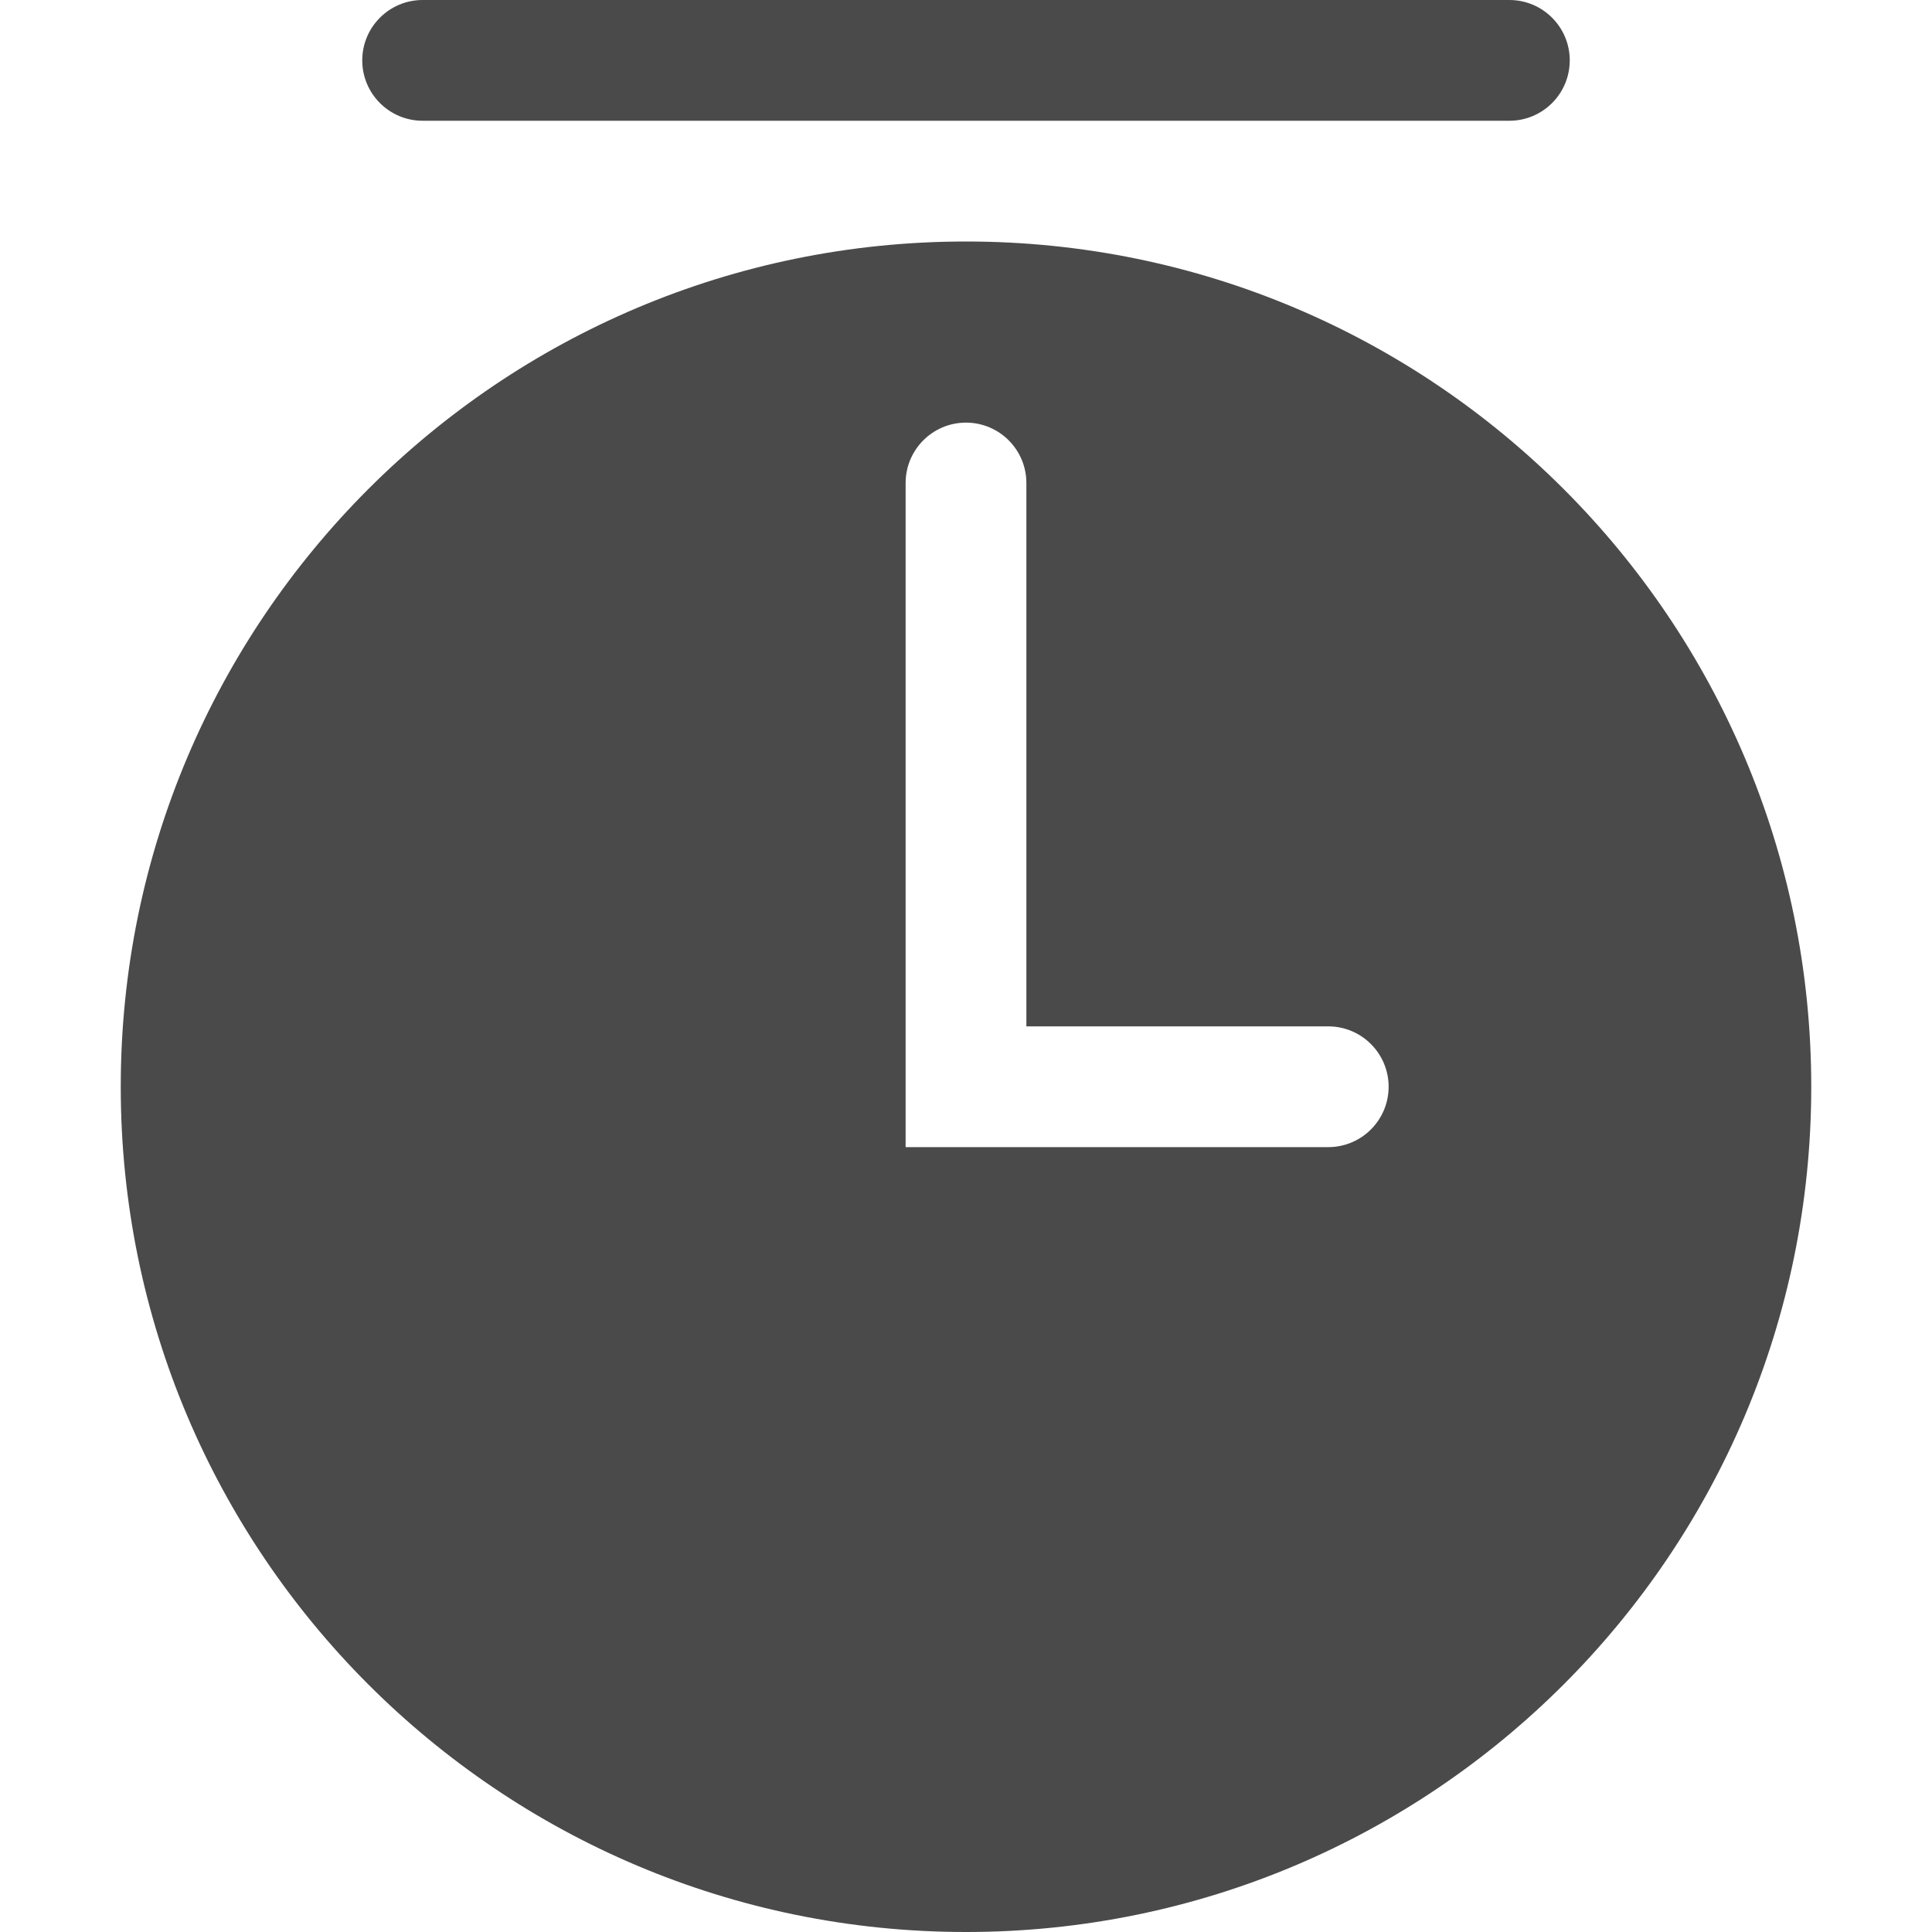 <svg width="16" height="16" viewBox="0 0 16 16" fill="none" xmlns="http://www.w3.org/2000/svg">
<path fill-rule="evenodd" clip-rule="evenodd" d="M3.5 0C3.224 0 3 0.224 3 0.5C3 0.776 3.224 1 3.5 1H12.5C12.776 1 13 0.776 13 0.5C13 0.224 12.776 0 12.5 0H3.5ZM15 9C15 12.866 11.866 16 8 16C4.134 16 1 12.866 1 9C1 5.134 4.134 2 8 2C11.866 2 15 5.134 15 9ZM8 3.5C8.276 3.5 8.5 3.724 8.5 4V8.5H11C11.276 8.5 11.5 8.724 11.5 9C11.5 9.276 11.276 9.5 11 9.5H8H7.5V9V4C7.5 3.724 7.724 3.5 8 3.5Z" fill="#4A4A4A"/>
</svg>
